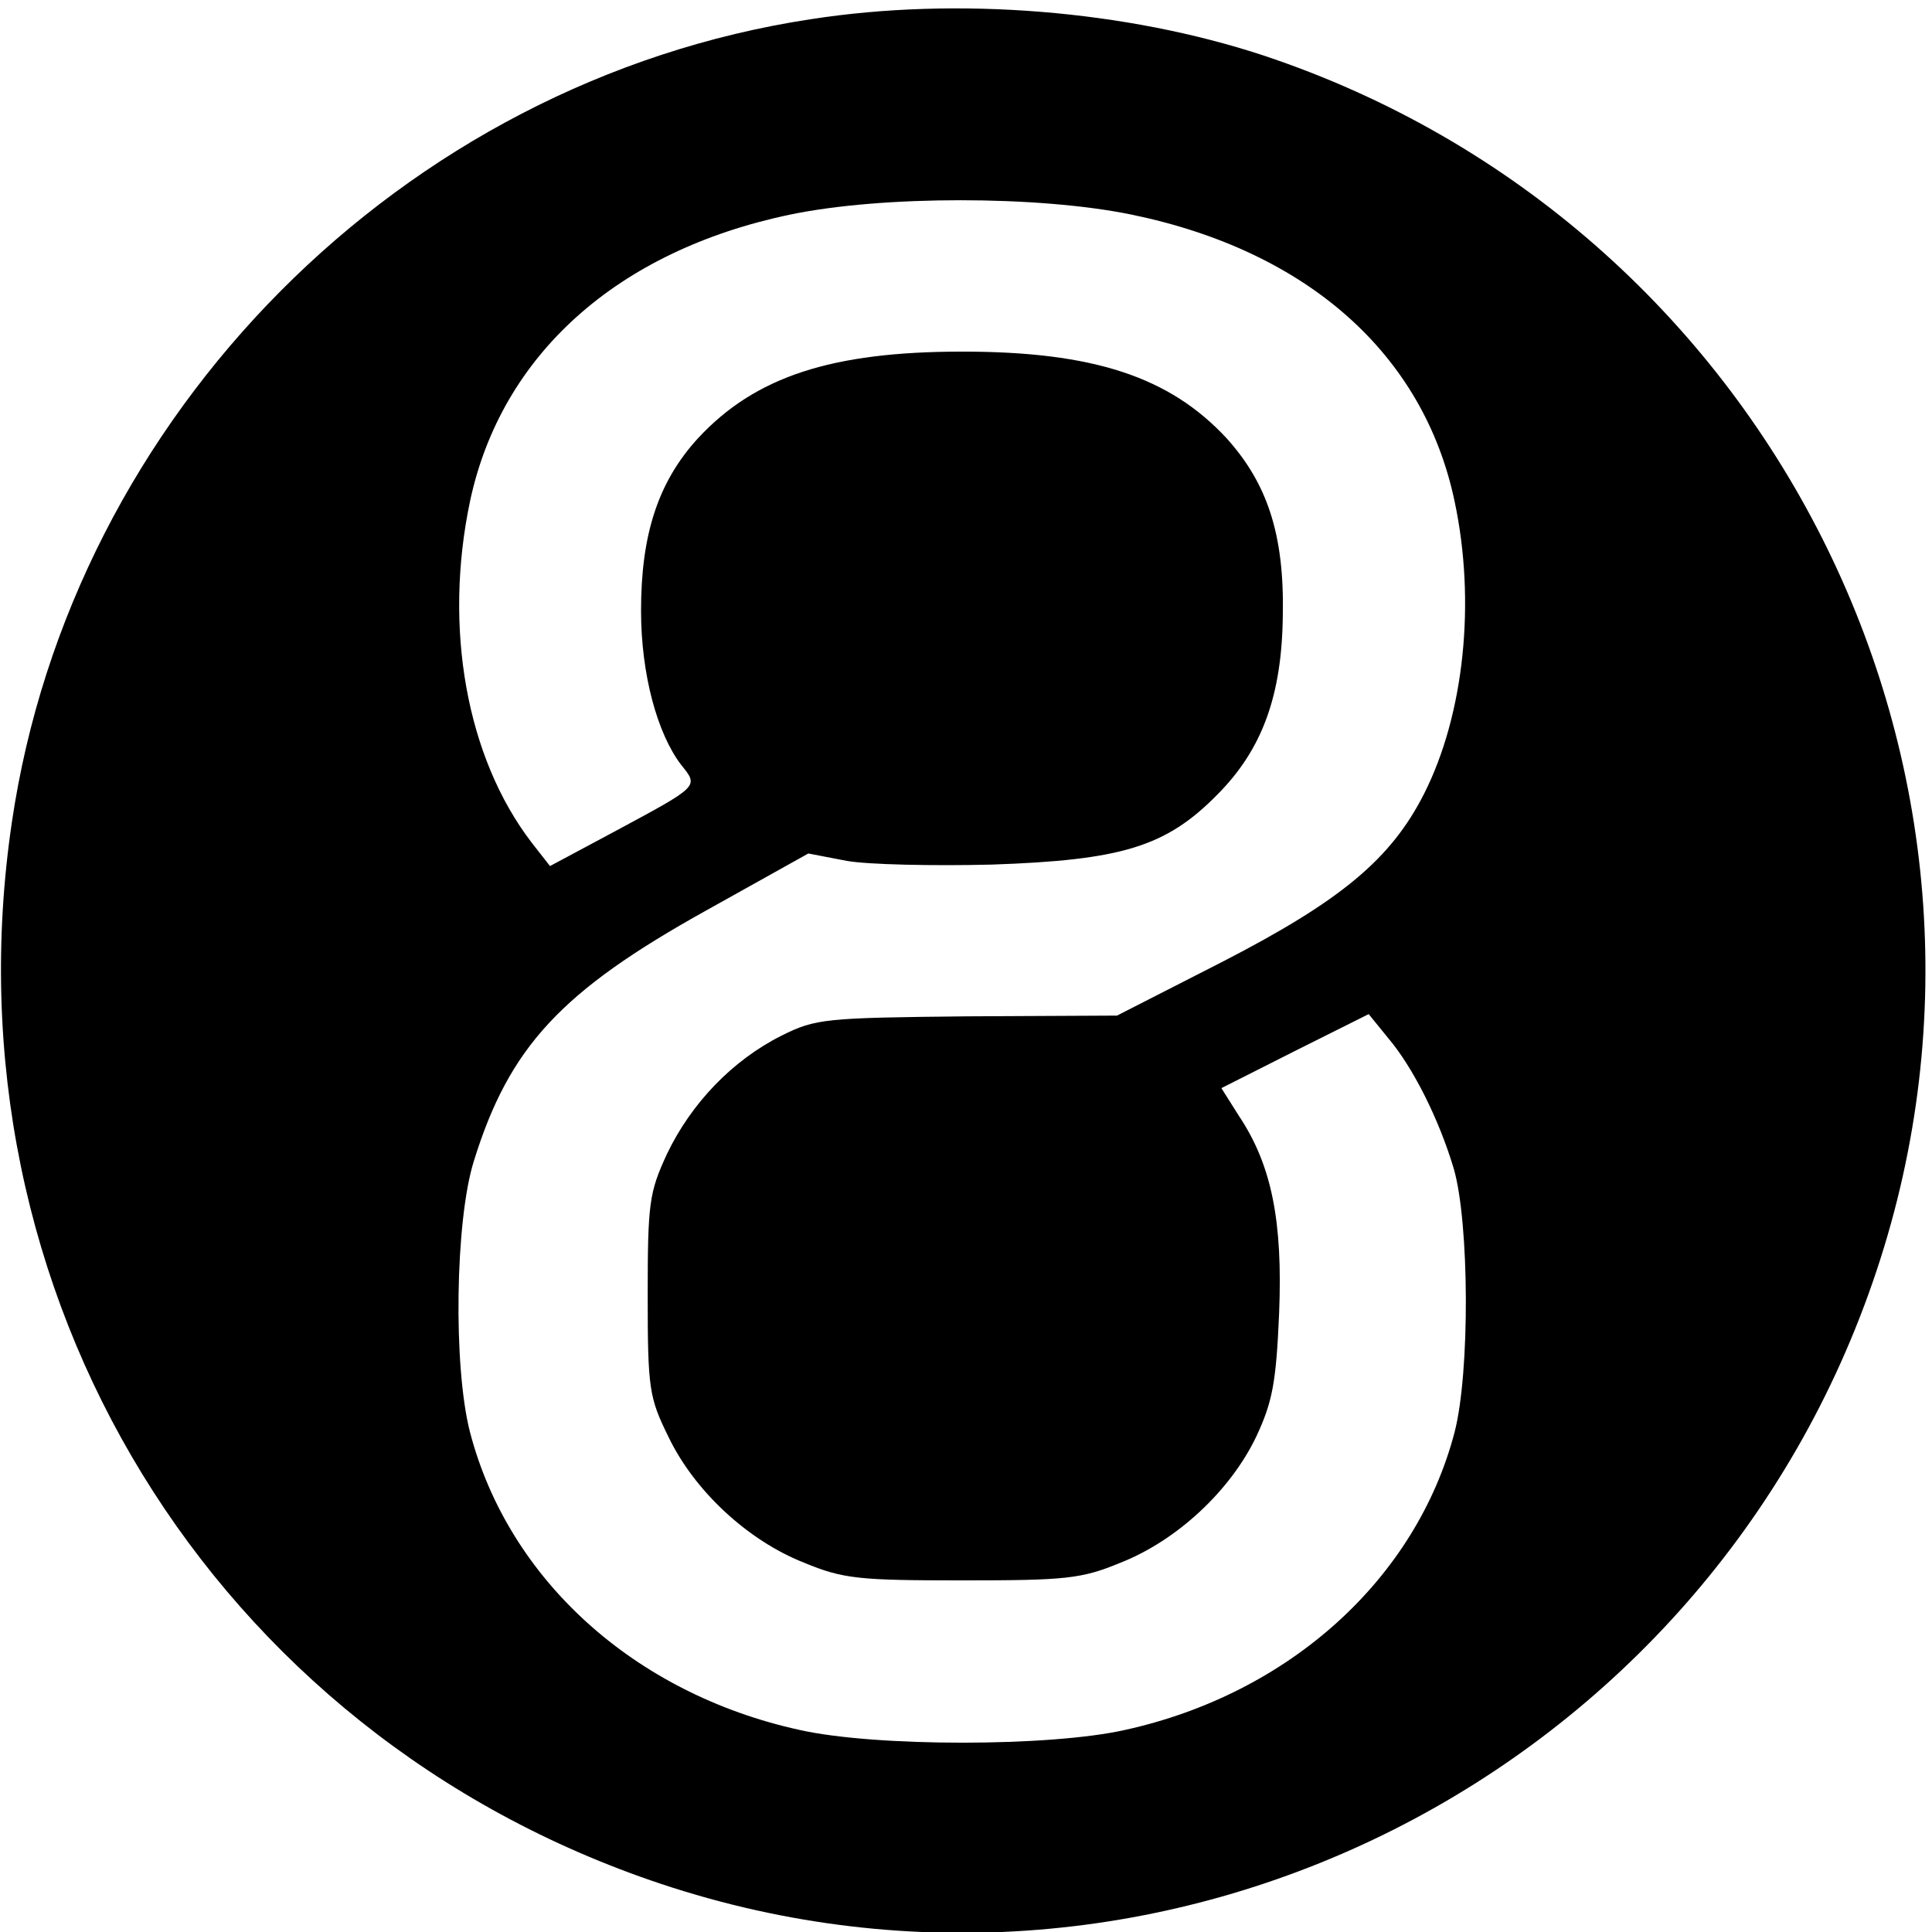 <?xml version="1.0" standalone="no"?>
<!DOCTYPE svg PUBLIC "-//W3C//DTD SVG 20010904//EN"
 "http://www.w3.org/TR/2001/REC-SVG-20010904/DTD/svg10.dtd">
<svg version="1.0" xmlns="http://www.w3.org/2000/svg"
 width="261pt" height="261pt" viewBox="0 0 261 261"
 preserveAspectRatio="xMidYMid meet">
<g transform="translate(0,261) scale(0.1,-0.1)"
fill="#000000" stroke="none">
<path d="M1095 2584 c-552 -84 -998 -534 -1079 -1085 -94 -637 271 -1232 877
-1434 678 -226 1415 146 1642 828 226 678 -146 1415 -828 1642 -185 61 -413
80 -612 49z m434 -264 c237 -49 394 -188 436 -387 29 -136 13 -288 -41 -395
-45 -89 -113 -145 -272 -227 l-143 -73 -202 -1 c-192 -2 -205 -3 -251 -26 -66
-33 -122 -91 -155 -160 -24 -52 -26 -66 -26 -191 0 -127 2 -138 28 -191 35
-73 107 -140 183 -170 53 -22 74 -24 214 -24 140 0 161 2 214 24 76 30 148 97
183 170 22 47 27 73 31 167 5 124 -10 200 -54 266 l-24 38 99 50 100 50 26
-32 c34 -40 69 -110 89 -177 21 -73 22 -275 1 -356 -52 -198 -223 -353 -445
-402 -102 -23 -338 -23 -440 0 -223 49 -393 203 -445 402 -23 89 -20 286 5
366 48 155 118 230 314 339 l138 77 52 -10 c28 -5 116 -7 196 -5 175 6 235 24
304 94 61 61 88 134 89 244 2 108 -21 177 -76 238 -77 83 -180 117 -357 117
-177 0 -280 -34 -357 -117 -54 -59 -77 -130 -77 -233 0 -86 22 -166 54 -208
24 -30 26 -28 -91 -91 l-86 -46 -25 32 c-88 115 -119 290 -83 461 42 197 198
338 432 387 124 26 336 26 462 0z"/>
</g>
</svg>
